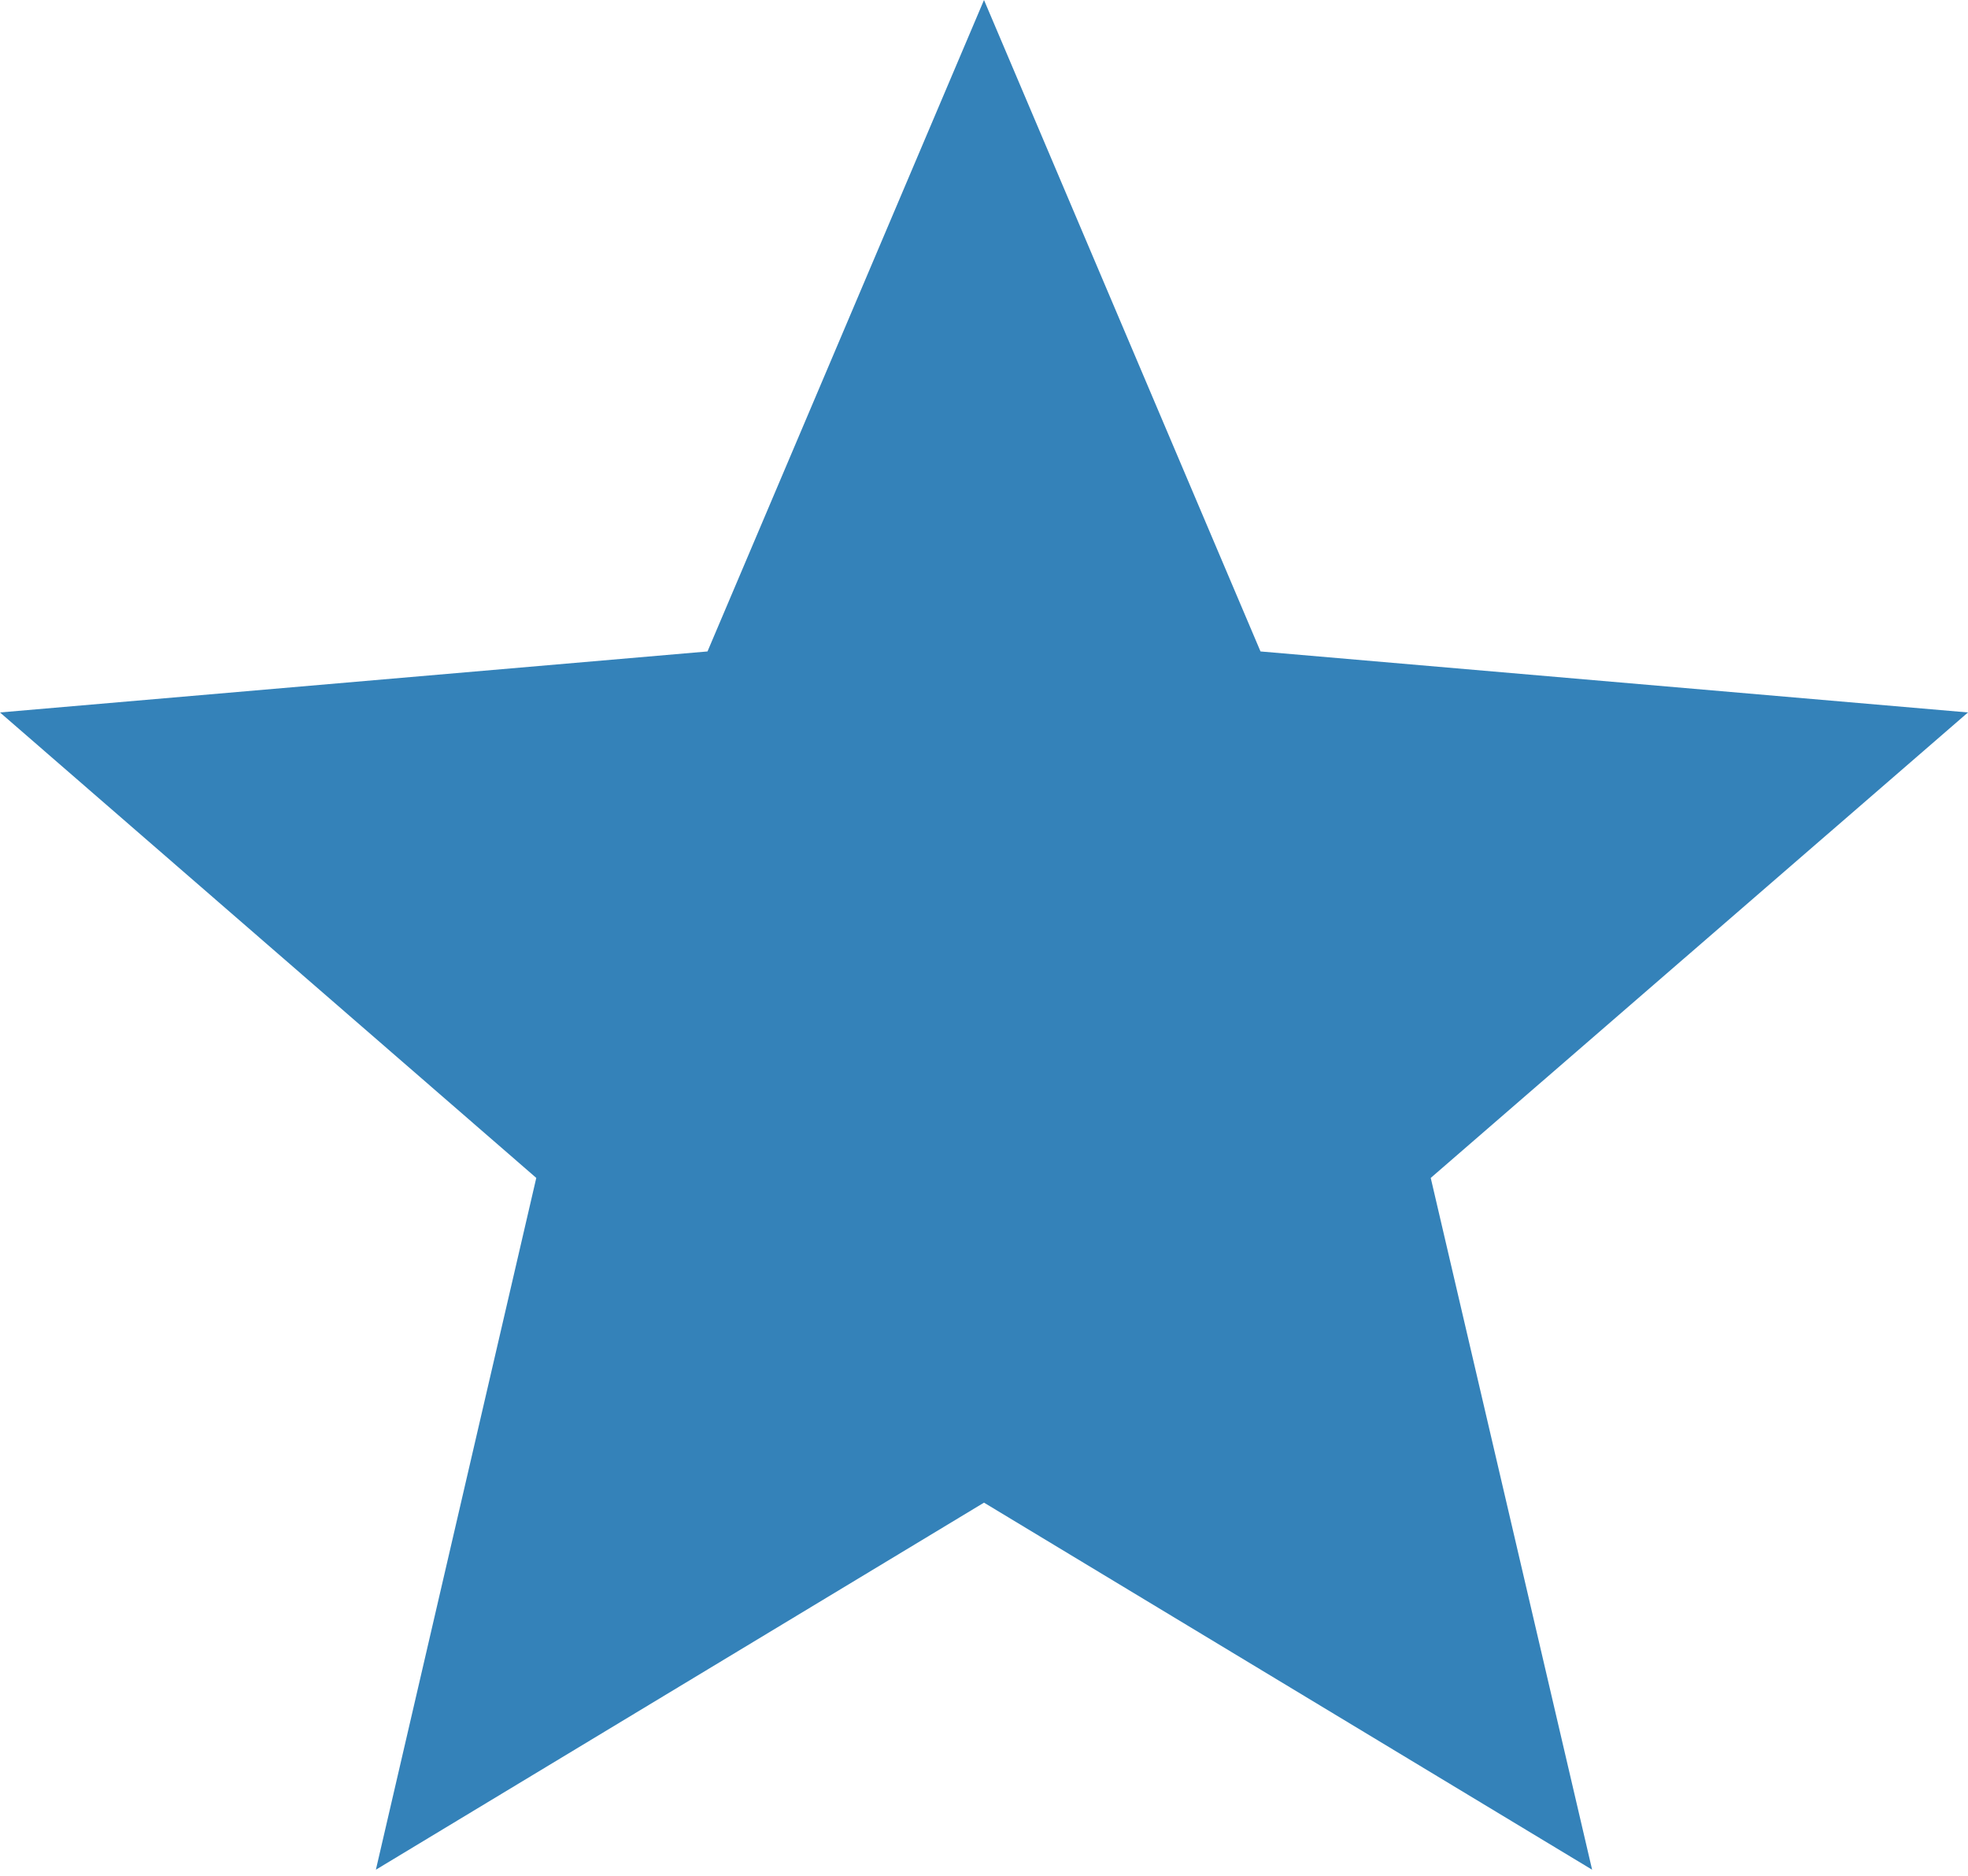 <svg width="64" height="61" viewBox="0 0 64 61" fill="none" xmlns="http://www.w3.org/2000/svg">
<path d="M32 48.864L51.776 60.8L46.528 38.304L64 23.168L40.992 21.184L32 0L23.008 21.184L0 23.168L17.44 38.304L12.224 60.8L32 48.864Z" fill="#3482B9"/>
</svg>
